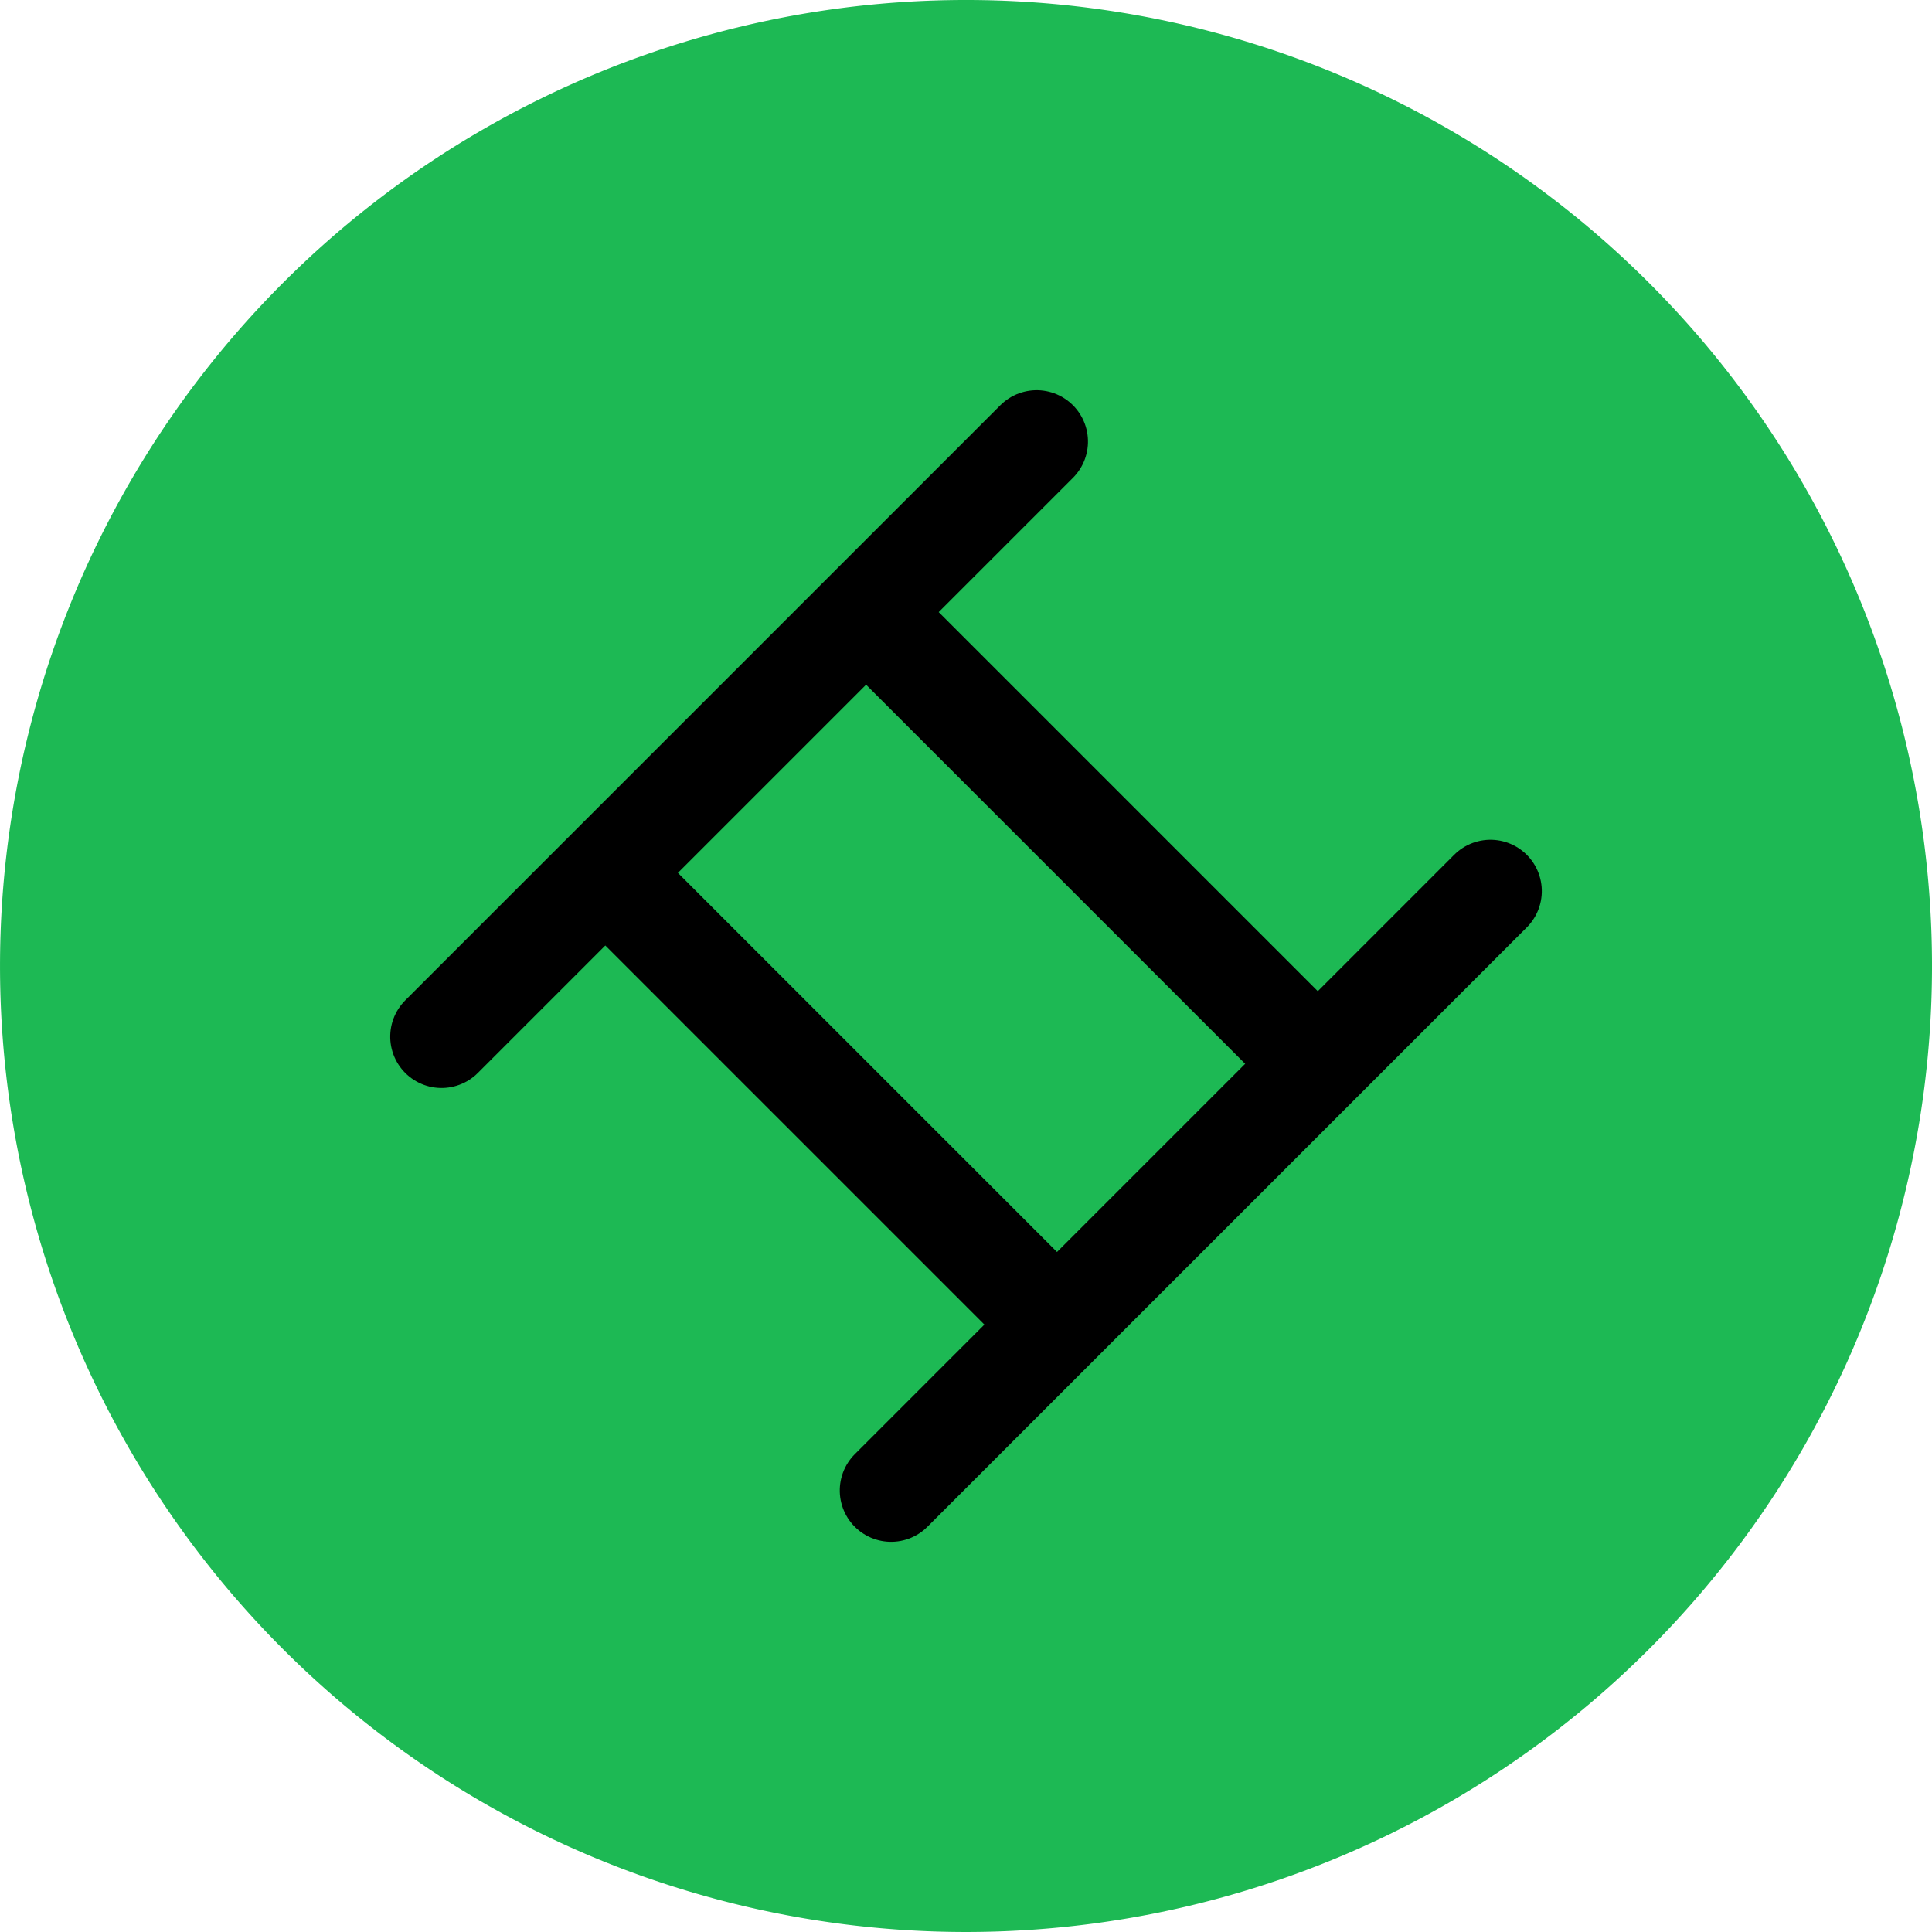 <?xml version="1.0" encoding="UTF-8" standalone="no"?>
<!-- Created with Inkscape (http://www.inkscape.org/) -->

<svg
   width="75.267mm"
   height="75.267mm"
   viewBox="0 0 75.267 75.267"
   version="1.1"
   id="svg5"
   inkscape:version="1.1.2 (b8e25be833, 2022-02-05)"
   sodipodi:docname="spot_ladder.svg"
   xmlns:inkscape="http://www.inkscape.org/namespaces/inkscape"
   xmlns:sodipodi="http://sodipodi.sourceforge.net/DTD/sodipodi-0.dtd"
   xmlns="http://www.w3.org/2000/svg"
   xmlns:svg="http://www.w3.org/2000/svg">
  <sodipodi:namedview
     id="namedview7"
     pagecolor="#505050"
     bordercolor="#ffffff"
     borderopacity="1"
     inkscape:pageshadow="0"
     inkscape:pageopacity="0"
     inkscape:pagecheckerboard="false"
     inkscape:document-units="mm"
     showgrid="false"
     showborder="false"
     inkscape:zoom="0.5026827"
     inkscape:cx="-812.63986"
     inkscape:cy="796.72525"
     inkscape:window-width="1920"
     inkscape:window-height="991"
     inkscape:window-x="-9"
     inkscape:window-y="-9"
     inkscape:window-maximized="1"
     inkscape:current-layer="layer1"
     fit-margin-top="0"
     fit-margin-left="0"
     fit-margin-right="0"
     fit-margin-bottom="0"
     inkscape:object-paths="false"
     inkscape:showpageshadow="0"
     inkscape:deskcolor="#505050" />
  <defs
     id="defs2" />
  <g
     inkscape:label="Layer 1"
     inkscape:groupmode="layer"
     id="layer1"
     transform="translate(318.3,-370.354)">
    <g
       id="g1134"
       transform="rotate(45,-280.666,407.988)">
      <path
         id="path1834"
         style="fill:#1db954;stroke-width:6;stroke-linecap:round"
         d="m -248.075,426.804 a 37.633,37.633 0 0 0 -13.775,-51.408 37.633,37.633 0 0 0 -51.408,13.775 37.633,37.633 0 0 0 13.775,51.408 37.633,37.633 0 0 0 51.408,-13.775 z" />
      <path
         id="path1315"
         style="fill:none;stroke:#000000;stroke-width:4;stroke-linecap:round;stroke-linejoin:miter;stroke-miterlimit:4;stroke-dasharray:none;stroke-opacity:1"
         d="m -293.168,424.381 v -32.786 m 24.886,32.904 v -33.022 m 0,9.514 h -24.844 m 24.844,14.368 -24.844,10e-6" />
    </g>
  </g>
</svg>
